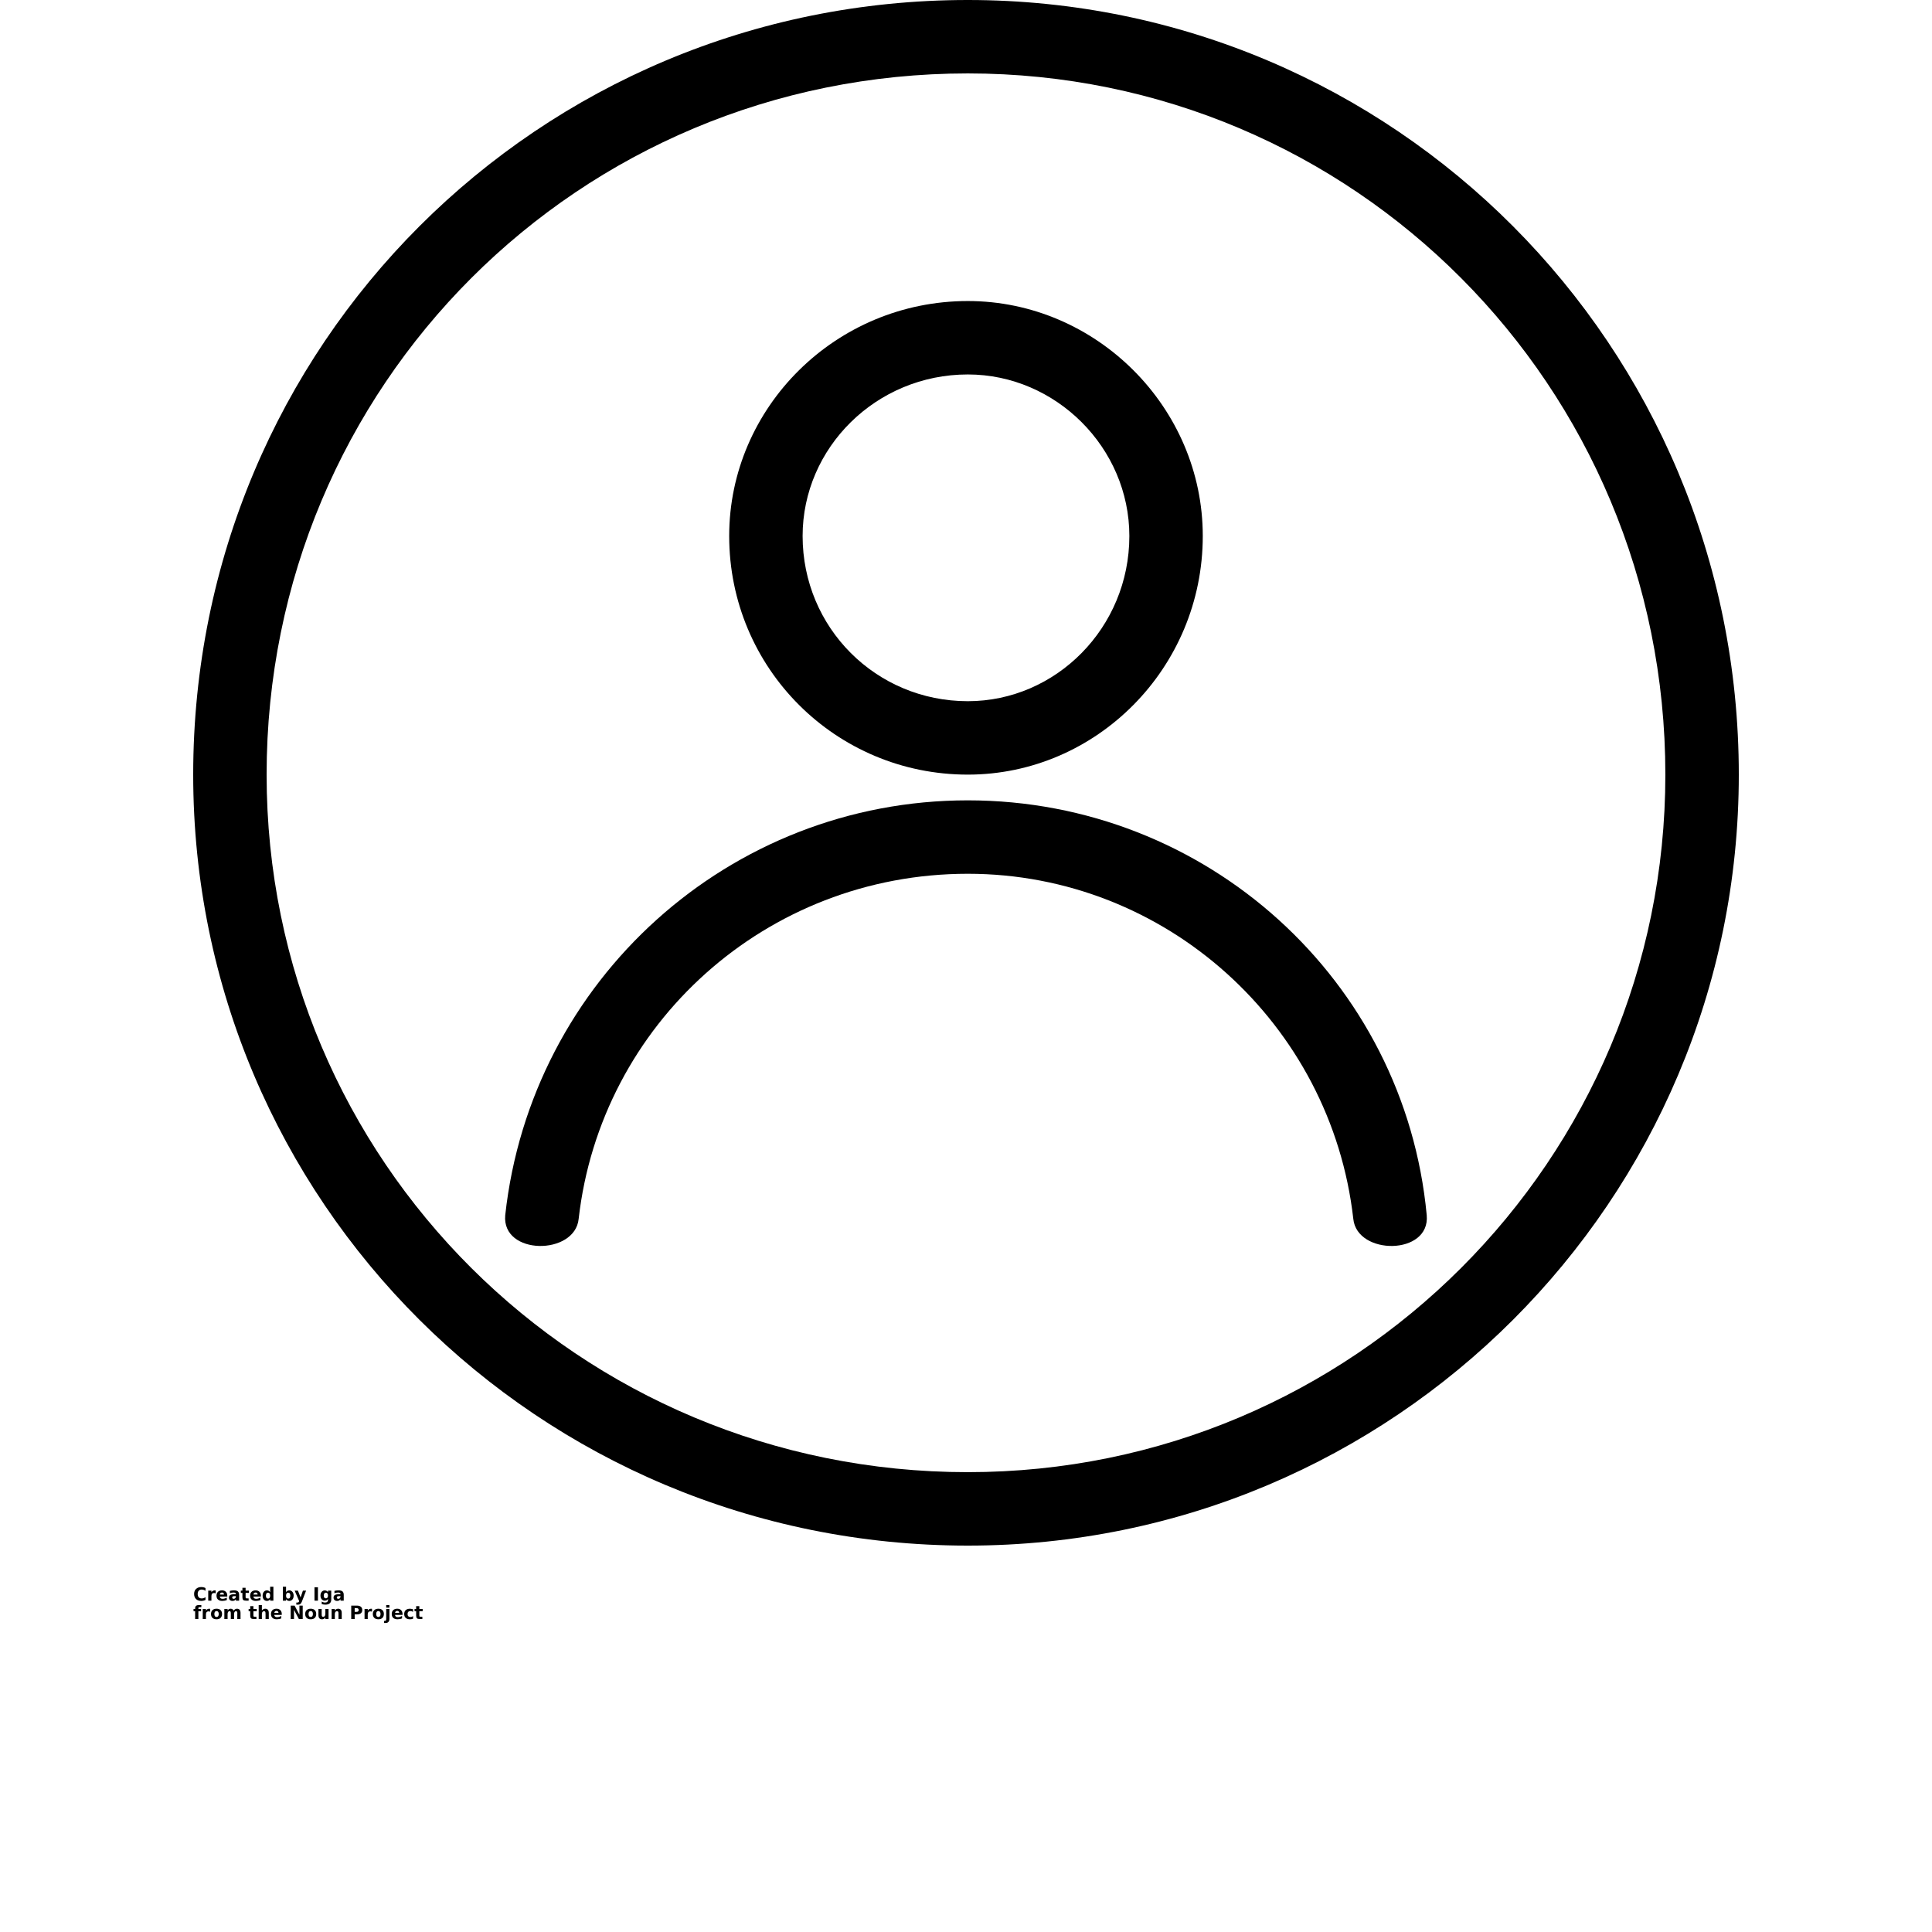 <?xml version="1.0" encoding="UTF-8"?>
<svg width="700pt" height="700pt" version="1.1" viewBox="0 0 700 700" xmlns="http://www.w3.org/2000/svg" xmlns:xlink="http://www.w3.org/1999/xlink">
 <defs>
  <symbol id="t" overflow="visible">
   <path d="m4.453-0.266c-0.23 0.117-0.469 0.203-0.719 0.266s-0.512 0.094-0.781 0.094c-0.805 0-1.445-0.223-1.922-0.672-0.469-0.457-0.703-1.07-0.703-1.844 0-0.77 0.234-1.379 0.703-1.828 0.477-0.457 1.117-0.688 1.922-0.688 0.27 0 0.531 0.031 0.781 0.094 0.25 0.055 0.488 0.141 0.719 0.266v1c-0.23-0.156-0.461-0.27-0.688-0.344-0.219-0.07-0.453-0.109-0.703-0.109-0.449 0-0.805 0.148-1.062 0.438-0.25 0.281-0.375 0.672-0.375 1.172s0.125 0.898 0.375 1.188c0.258 0.281 0.613 0.422 1.062 0.422 0.25 0 0.484-0.035 0.703-0.109 0.227-0.07 0.457-0.188 0.688-0.344z"/>
  </symbol>
  <symbol id="c" overflow="visible">
   <path d="m3.266-2.656c-0.105-0.039-0.211-0.07-0.312-0.094-0.094-0.02-0.195-0.031-0.297-0.031-0.305 0-0.539 0.094-0.703 0.281-0.156 0.188-0.234 0.465-0.234 0.828v1.672h-1.156v-3.641h1.156v0.594c0.156-0.238 0.328-0.41 0.516-0.516 0.195-0.113 0.43-0.172 0.703-0.172 0.039 0 0.082 0.008 0.125 0.016 0.039 0 0.109 0.008 0.203 0.016z"/>
  </symbol>
  <symbol id="a" overflow="visible">
   <path d="m4.188-1.828v0.328h-2.719c0.031 0.273 0.129 0.48 0.297 0.625 0.164 0.137 0.406 0.203 0.719 0.203 0.238 0 0.484-0.035 0.734-0.109 0.258-0.07 0.523-0.188 0.797-0.344v0.906c-0.273 0.105-0.547 0.184-0.828 0.234-0.273 0.051-0.543 0.078-0.812 0.078-0.668 0-1.184-0.164-1.547-0.5-0.367-0.332-0.547-0.801-0.547-1.406 0-0.594 0.176-1.062 0.531-1.406 0.363-0.344 0.859-0.516 1.484-0.516 0.57 0 1.031 0.18 1.375 0.531 0.344 0.344 0.516 0.805 0.516 1.375zm-1.188-0.391c0-0.219-0.07-0.395-0.203-0.531-0.125-0.133-0.293-0.203-0.5-0.203-0.23 0-0.418 0.062-0.562 0.188-0.137 0.125-0.219 0.309-0.25 0.547z"/>
  </symbol>
  <symbol id="e" overflow="visible">
   <path d="m2.188-1.641c-0.242 0-0.422 0.043-0.547 0.125-0.125 0.086-0.188 0.203-0.188 0.359s0.047 0.277 0.141 0.359c0.102 0.086 0.242 0.125 0.422 0.125 0.219 0 0.398-0.078 0.547-0.234 0.156-0.164 0.234-0.363 0.234-0.594v-0.141zm1.781-0.438v2.078h-1.172v-0.547c-0.156 0.23-0.336 0.398-0.531 0.5-0.199 0.094-0.434 0.141-0.703 0.141-0.387 0-0.699-0.109-0.938-0.328-0.23-0.219-0.344-0.504-0.344-0.859 0-0.426 0.145-0.738 0.438-0.938 0.301-0.195 0.766-0.297 1.391-0.297h0.688v-0.094c0-0.188-0.074-0.32-0.219-0.406-0.148-0.082-0.375-0.125-0.688-0.125-0.242 0-0.469 0.027-0.688 0.078-0.219 0.043-0.418 0.117-0.594 0.219v-0.891c0.25-0.062 0.5-0.109 0.75-0.141s0.5-0.047 0.75-0.047c0.656 0 1.129 0.133 1.422 0.391 0.289 0.262 0.438 0.684 0.438 1.266z"/>
  </symbol>
  <symbol id="b" overflow="visible">
   <path d="m1.828-4.672v1.031h1.203v0.828h-1.203v1.547c0 0.168 0.031 0.281 0.094 0.344 0.07 0.062 0.207 0.094 0.406 0.094h0.594v0.828h-0.984c-0.469 0-0.797-0.094-0.984-0.281-0.188-0.195-0.281-0.523-0.281-0.984v-1.547h-0.578v-0.828h0.578v-1.031z"/>
  </symbol>
  <symbol id="i" overflow="visible">
   <path d="m3.031-3.109v-1.953h1.172v5.062h-1.172v-0.531c-0.156 0.219-0.336 0.383-0.531 0.484-0.188 0.094-0.406 0.141-0.656 0.141-0.461 0-0.836-0.176-1.125-0.531-0.281-0.352-0.422-0.812-0.422-1.375s0.141-1.02 0.422-1.375c0.289-0.363 0.664-0.547 1.125-0.547 0.25 0 0.469 0.055 0.656 0.156 0.195 0.105 0.375 0.262 0.531 0.469zm-0.766 2.359c0.25 0 0.438-0.086 0.562-0.266 0.133-0.188 0.203-0.453 0.203-0.797 0-0.352-0.07-0.617-0.203-0.797-0.125-0.188-0.312-0.281-0.562-0.281s-0.445 0.094-0.578 0.281c-0.125 0.18-0.188 0.445-0.188 0.797 0 0.344 0.062 0.609 0.188 0.797 0.133 0.18 0.328 0.266 0.578 0.266z"/>
  </symbol>
  <symbol id="h" overflow="visible">
   <path d="m2.5-0.75c0.25 0 0.438-0.086 0.562-0.266 0.133-0.188 0.203-0.453 0.203-0.797 0-0.352-0.07-0.617-0.203-0.797-0.125-0.188-0.312-0.281-0.562-0.281s-0.445 0.094-0.578 0.281c-0.137 0.188-0.203 0.453-0.203 0.797s0.066 0.609 0.203 0.797c0.133 0.18 0.328 0.266 0.578 0.266zm-0.781-2.359c0.164-0.207 0.344-0.363 0.531-0.469 0.195-0.102 0.422-0.156 0.672-0.156 0.445 0 0.816 0.184 1.109 0.547 0.289 0.355 0.438 0.812 0.438 1.375s-0.148 1.023-0.438 1.375c-0.293 0.355-0.664 0.531-1.109 0.531-0.25 0-0.477-0.047-0.672-0.141-0.188-0.102-0.367-0.266-0.531-0.484v0.531h-1.156v-5.062h1.156z"/>
  </symbol>
  <symbol id="g" overflow="visible">
   <path d="m0.078-3.641h1.172l0.969 2.469 0.844-2.469h1.156l-1.531 3.984c-0.156 0.406-0.34 0.688-0.547 0.844-0.199 0.164-0.465 0.25-0.797 0.25h-0.672v-0.766h0.359c0.195 0 0.336-0.031 0.422-0.094 0.094-0.062 0.164-0.18 0.219-0.344l0.031-0.094z"/>
  </symbol>
  <symbol id="f" overflow="visible">
   <path d="m0.609-4.859h1.25v4.859h-1.25z"/>
  </symbol>
  <symbol id="s" overflow="visible">
   <path d="m3.031-0.625c-0.156 0.219-0.336 0.383-0.531 0.484-0.188 0.094-0.406 0.141-0.656 0.141-0.449 0-0.82-0.172-1.109-0.516-0.293-0.352-0.438-0.801-0.438-1.344 0-0.539 0.145-0.984 0.438-1.328 0.289-0.352 0.66-0.531 1.109-0.531 0.25 0 0.469 0.055 0.656 0.156 0.195 0.094 0.375 0.25 0.531 0.469v-0.547h1.172v3.266c0 0.594-0.188 1.039-0.562 1.344-0.367 0.312-0.898 0.469-1.594 0.469-0.23 0-0.453-0.023-0.672-0.062-0.211-0.031-0.418-0.086-0.625-0.156v-0.906c0.195 0.125 0.395 0.211 0.594 0.266 0.195 0.062 0.395 0.094 0.594 0.094 0.375 0 0.648-0.086 0.828-0.25 0.176-0.168 0.266-0.43 0.266-0.797zm-0.766-2.266c-0.242 0-0.43 0.094-0.562 0.281-0.137 0.18-0.203 0.43-0.203 0.75 0 0.336 0.062 0.59 0.188 0.766 0.133 0.168 0.328 0.25 0.578 0.25 0.238 0 0.426-0.086 0.562-0.266 0.133-0.176 0.203-0.426 0.203-0.75 0-0.32-0.07-0.57-0.203-0.75-0.137-0.188-0.324-0.281-0.562-0.281z"/>
  </symbol>
  <symbol id="r" overflow="visible">
   <path d="m2.953-5.062v0.766h-0.641c-0.168 0-0.281 0.031-0.344 0.094s-0.094 0.168-0.094 0.312v0.25h0.984v0.828h-0.984v2.812h-1.172v-2.812h-0.578v-0.828h0.578v-0.25c0-0.395 0.109-0.688 0.328-0.875 0.227-0.195 0.57-0.297 1.031-0.297z"/>
  </symbol>
  <symbol id="d" overflow="visible">
   <path d="m2.297-2.891c-0.262 0-0.461 0.094-0.594 0.281-0.137 0.18-0.203 0.445-0.203 0.797 0 0.344 0.066 0.609 0.203 0.797 0.133 0.188 0.332 0.281 0.594 0.281 0.25 0 0.441-0.094 0.578-0.281 0.133-0.188 0.203-0.453 0.203-0.797 0-0.352-0.07-0.617-0.203-0.797-0.137-0.188-0.328-0.281-0.578-0.281zm0-0.844c0.625 0 1.109 0.172 1.453 0.516 0.352 0.336 0.531 0.805 0.531 1.406 0 0.594-0.18 1.062-0.531 1.406-0.344 0.336-0.828 0.5-1.453 0.5-0.637 0-1.133-0.164-1.484-0.5-0.355-0.344-0.531-0.812-0.531-1.406 0-0.602 0.176-1.07 0.531-1.406 0.352-0.344 0.848-0.516 1.484-0.516z"/>
  </symbol>
  <symbol id="q" overflow="visible">
   <path d="m3.938-3.031c0.145-0.227 0.316-0.398 0.516-0.516 0.207-0.125 0.43-0.188 0.672-0.188 0.414 0 0.734 0.133 0.953 0.391 0.219 0.262 0.328 0.637 0.328 1.125v2.219h-1.172v-1.891c0.008-0.031 0.016-0.062 0.016-0.094v-0.125c0-0.258-0.043-0.445-0.125-0.562-0.074-0.113-0.195-0.172-0.359-0.172-0.219 0-0.391 0.094-0.516 0.281-0.117 0.18-0.18 0.438-0.188 0.781v1.781h-1.172v-1.891c0-0.406-0.039-0.664-0.109-0.781-0.062-0.113-0.184-0.172-0.359-0.172-0.219 0-0.391 0.094-0.516 0.281-0.125 0.18-0.188 0.434-0.188 0.766v1.797h-1.172v-3.641h1.172v0.531c0.145-0.207 0.312-0.363 0.5-0.469 0.188-0.102 0.391-0.156 0.609-0.156 0.25 0 0.469 0.062 0.656 0.188 0.195 0.125 0.348 0.297 0.453 0.516z"/>
  </symbol>
  <symbol id="p" overflow="visible">
   <path d="m4.219-2.219v2.219h-1.172v-1.688c0-0.32-0.012-0.539-0.031-0.656-0.012-0.125-0.031-0.211-0.062-0.266-0.043-0.07-0.105-0.129-0.188-0.172-0.074-0.039-0.164-0.062-0.266-0.062-0.242 0-0.434 0.094-0.578 0.281-0.137 0.188-0.203 0.445-0.203 0.766v1.797h-1.156v-5.062h1.156v1.953c0.176-0.207 0.363-0.363 0.562-0.469 0.195-0.102 0.414-0.156 0.656-0.156 0.414 0 0.734 0.133 0.953 0.391 0.219 0.262 0.328 0.637 0.328 1.125z"/>
  </symbol>
  <symbol id="o" overflow="visible">
   <path d="m0.609-4.859h1.406l1.75 3.328v-3.328h1.188v4.859h-1.391l-1.766-3.328v3.328h-1.188z"/>
  </symbol>
  <symbol id="n" overflow="visible">
   <path d="m0.516-1.422v-2.219h1.172v0.359 0.75 0.594c0 0.293 0.004 0.508 0.016 0.641 0.02 0.125 0.047 0.215 0.078 0.266 0.051 0.086 0.113 0.148 0.188 0.188 0.082 0.043 0.172 0.062 0.266 0.062 0.238 0 0.426-0.094 0.562-0.281 0.145-0.188 0.219-0.445 0.219-0.781v-1.797h1.156v3.641h-1.156v-0.531c-0.18 0.219-0.367 0.383-0.562 0.484-0.188 0.094-0.402 0.141-0.641 0.141-0.418 0-0.742-0.125-0.969-0.375-0.219-0.258-0.328-0.641-0.328-1.141z"/>
  </symbol>
  <symbol id="m" overflow="visible">
   <path d="m4.219-2.219v2.219h-1.172v-1.703c0-0.312-0.012-0.523-0.031-0.641-0.012-0.125-0.031-0.211-0.062-0.266-0.043-0.07-0.105-0.129-0.188-0.172-0.074-0.039-0.164-0.062-0.266-0.062-0.242 0-0.434 0.094-0.578 0.281-0.137 0.188-0.203 0.445-0.203 0.766v1.797h-1.156v-3.641h1.156v0.531c0.176-0.207 0.363-0.363 0.562-0.469 0.195-0.102 0.414-0.156 0.656-0.156 0.414 0 0.734 0.133 0.953 0.391 0.219 0.262 0.328 0.637 0.328 1.125z"/>
  </symbol>
  <symbol id="l" overflow="visible">
   <path d="m0.609-4.859h2.078c0.613 0 1.086 0.141 1.422 0.422 0.332 0.273 0.5 0.664 0.5 1.172 0 0.512-0.168 0.902-0.5 1.172-0.336 0.273-0.809 0.406-1.422 0.406h-0.828v1.688h-1.25zm1.25 0.906v1.359h0.688c0.25 0 0.438-0.055 0.562-0.172 0.133-0.113 0.203-0.281 0.203-0.5s-0.07-0.383-0.203-0.5c-0.125-0.125-0.312-0.188-0.562-0.188z"/>
  </symbol>
  <symbol id="k" overflow="visible">
   <path d="m0.562-3.641h1.156v3.578c0 0.488-0.121 0.859-0.359 1.109-0.23 0.258-0.562 0.391-1 0.391h-0.578v-0.766h0.203c0.219 0 0.367-0.055 0.453-0.156 0.082-0.094 0.125-0.289 0.125-0.578zm0-1.422h1.156v0.953h-1.156z"/>
  </symbol>
  <symbol id="j" overflow="visible">
   <path d="m3.5-3.531v0.953c-0.156-0.102-0.32-0.18-0.484-0.234-0.156-0.051-0.32-0.078-0.484-0.078-0.324 0-0.578 0.094-0.766 0.281-0.18 0.188-0.266 0.453-0.266 0.797 0 0.336 0.086 0.602 0.266 0.797 0.188 0.188 0.441 0.281 0.766 0.281 0.176 0 0.348-0.023 0.516-0.078 0.164-0.062 0.316-0.145 0.453-0.25v0.953c-0.18 0.074-0.359 0.125-0.547 0.156s-0.383 0.047-0.578 0.047c-0.656 0-1.172-0.164-1.547-0.5-0.367-0.344-0.547-0.812-0.547-1.406 0-0.602 0.18-1.07 0.547-1.406 0.375-0.344 0.891-0.516 1.547-0.516 0.195 0 0.383 0.023 0.562 0.062 0.188 0.031 0.375 0.078 0.562 0.141z"/>
  </symbol>
 </defs>
 <g>
  <path d="m350.66 109.07c46.555 0 85.129 38.574 85.129 85.129 0 47.887-38.574 86.461-85.129 86.461-47.887 0-86.461-38.574-86.461-86.461 0-46.555 38.574-85.129 86.461-85.129zm0 26.602c-33.254 0-59.859 26.602-59.859 58.527 0 33.254 26.602 59.859 59.859 59.859 31.926 0 58.527-26.602 58.527-59.859 0-31.926-26.602-58.527-58.527-58.527z"/>
  <path d="m350.66 289.98c86.461 0 158.29 65.18 166.27 150.31 1.332 14.633-25.273 14.633-26.602 1.332-7.981-70.5-67.84-125.04-139.67-125.04-73.16 0-133.02 54.535-141 125.04-1.332 13.301-27.934 13.301-26.602-1.332 9.312-85.129 81.141-150.31 167.6-150.31z"/>
  <path d="m350.66 0c154.3 0 279.34 125.04 279.34 280.66 0 154.3-125.04 279.34-279.34 279.34-155.63 0-280.66-125.04-280.66-279.34 0-155.63 125.04-280.66 280.66-280.66zm0 26.602c-141 0-254.06 113.06-254.06 254.06 0 139.67 113.06 252.73 254.06 252.73 139.67 0 252.73-113.06 252.73-252.73 0-141-113.06-254.06-252.73-254.06z"/>
  <use x="70" y="579.953" xlink:href="#t"/>
  <use x="74.883" y="579.953" xlink:href="#c"/>
  <use x="78.16" y="579.953" xlink:href="#a"/>
  <use x="82.672" y="579.953" xlink:href="#e"/>
  <use x="87.16" y="579.953" xlink:href="#b"/>
  <use x="90.34" y="579.953" xlink:href="#a"/>
  <use x="94.852" y="579.953" xlink:href="#i"/>
  <use x="101.926" y="579.953" xlink:href="#h"/>
  <use x="106.688" y="579.953" xlink:href="#g"/>
  <use x="113.336" y="579.953" xlink:href="#f"/>
  <use x="115.812" y="579.953" xlink:href="#s"/>
  <use x="120.574" y="579.953" xlink:href="#e"/>
  <use x="70" y="586.602" xlink:href="#r"/>
  <use x="72.895" y="586.602" xlink:href="#c"/>
  <use x="76.172" y="586.602" xlink:href="#d"/>
  <use x="80.742" y="586.602" xlink:href="#q"/>
  <use x="89.988" y="586.602" xlink:href="#b"/>
  <use x="93.168" y="586.602" xlink:href="#p"/>
  <use x="97.902" y="586.602" xlink:href="#a"/>
  <use x="104.727" y="586.602" xlink:href="#o"/>
  <use x="110.293" y="586.602" xlink:href="#d"/>
  <use x="114.863" y="586.602" xlink:href="#n"/>
  <use x="119.598" y="586.602" xlink:href="#m"/>
  <use x="126.648" y="586.602" xlink:href="#l"/>
  <use x="131.523" y="586.602" xlink:href="#c"/>
  <use x="134.805" y="586.602" xlink:href="#d"/>
  <use x="139.371" y="586.602" xlink:href="#k"/>
  <use x="141.652" y="586.602" xlink:href="#a"/>
  <use x="146.164" y="586.602" xlink:href="#j"/>
  <use x="150.105" y="586.602" xlink:href="#b"/>
 </g>
</svg>
